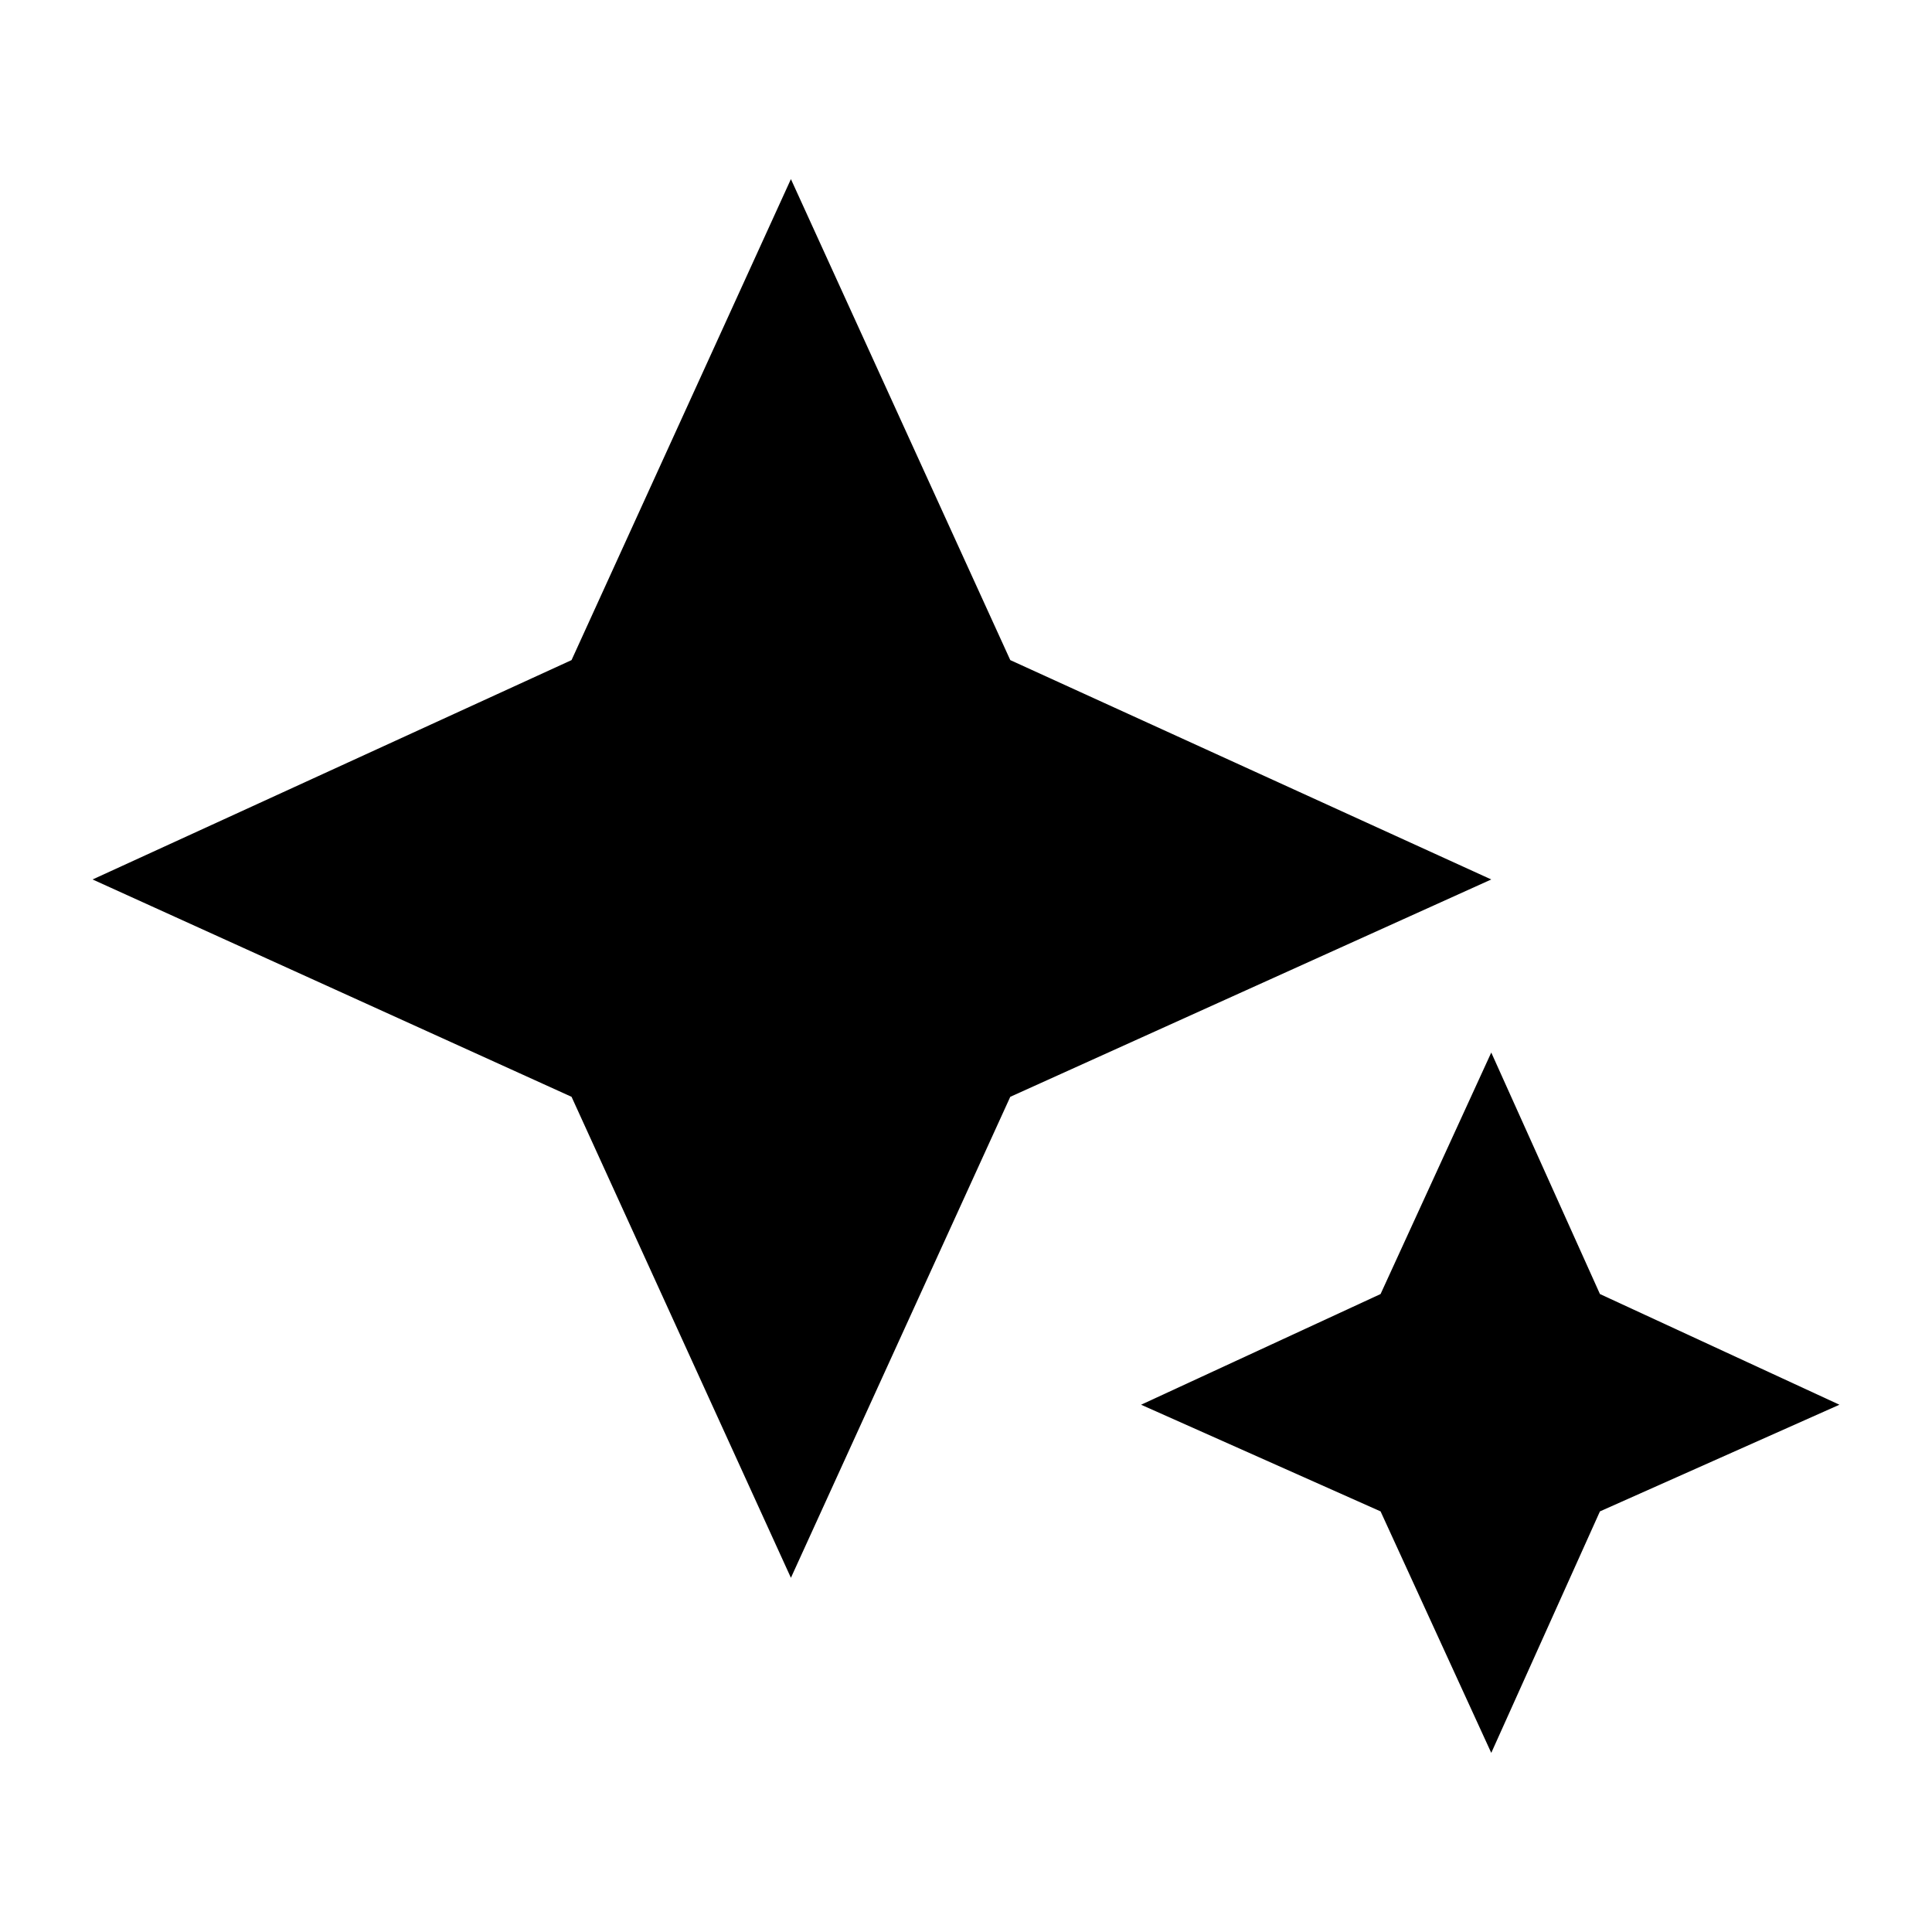 <svg xmlns="http://www.w3.org/2000/svg" height="24" width="24"><path d="M9.825 19.6 7.1 13.625l-5.95-2.7L7.1 8.2l2.725-5.975L12.55 8.2l5.975 2.725-5.975 2.7Zm8.7 2.175-1.375-3-2.975-1.325 2.975-1.375 1.375-3 1.35 3 2.975 1.375-2.975 1.325Z"/></svg>